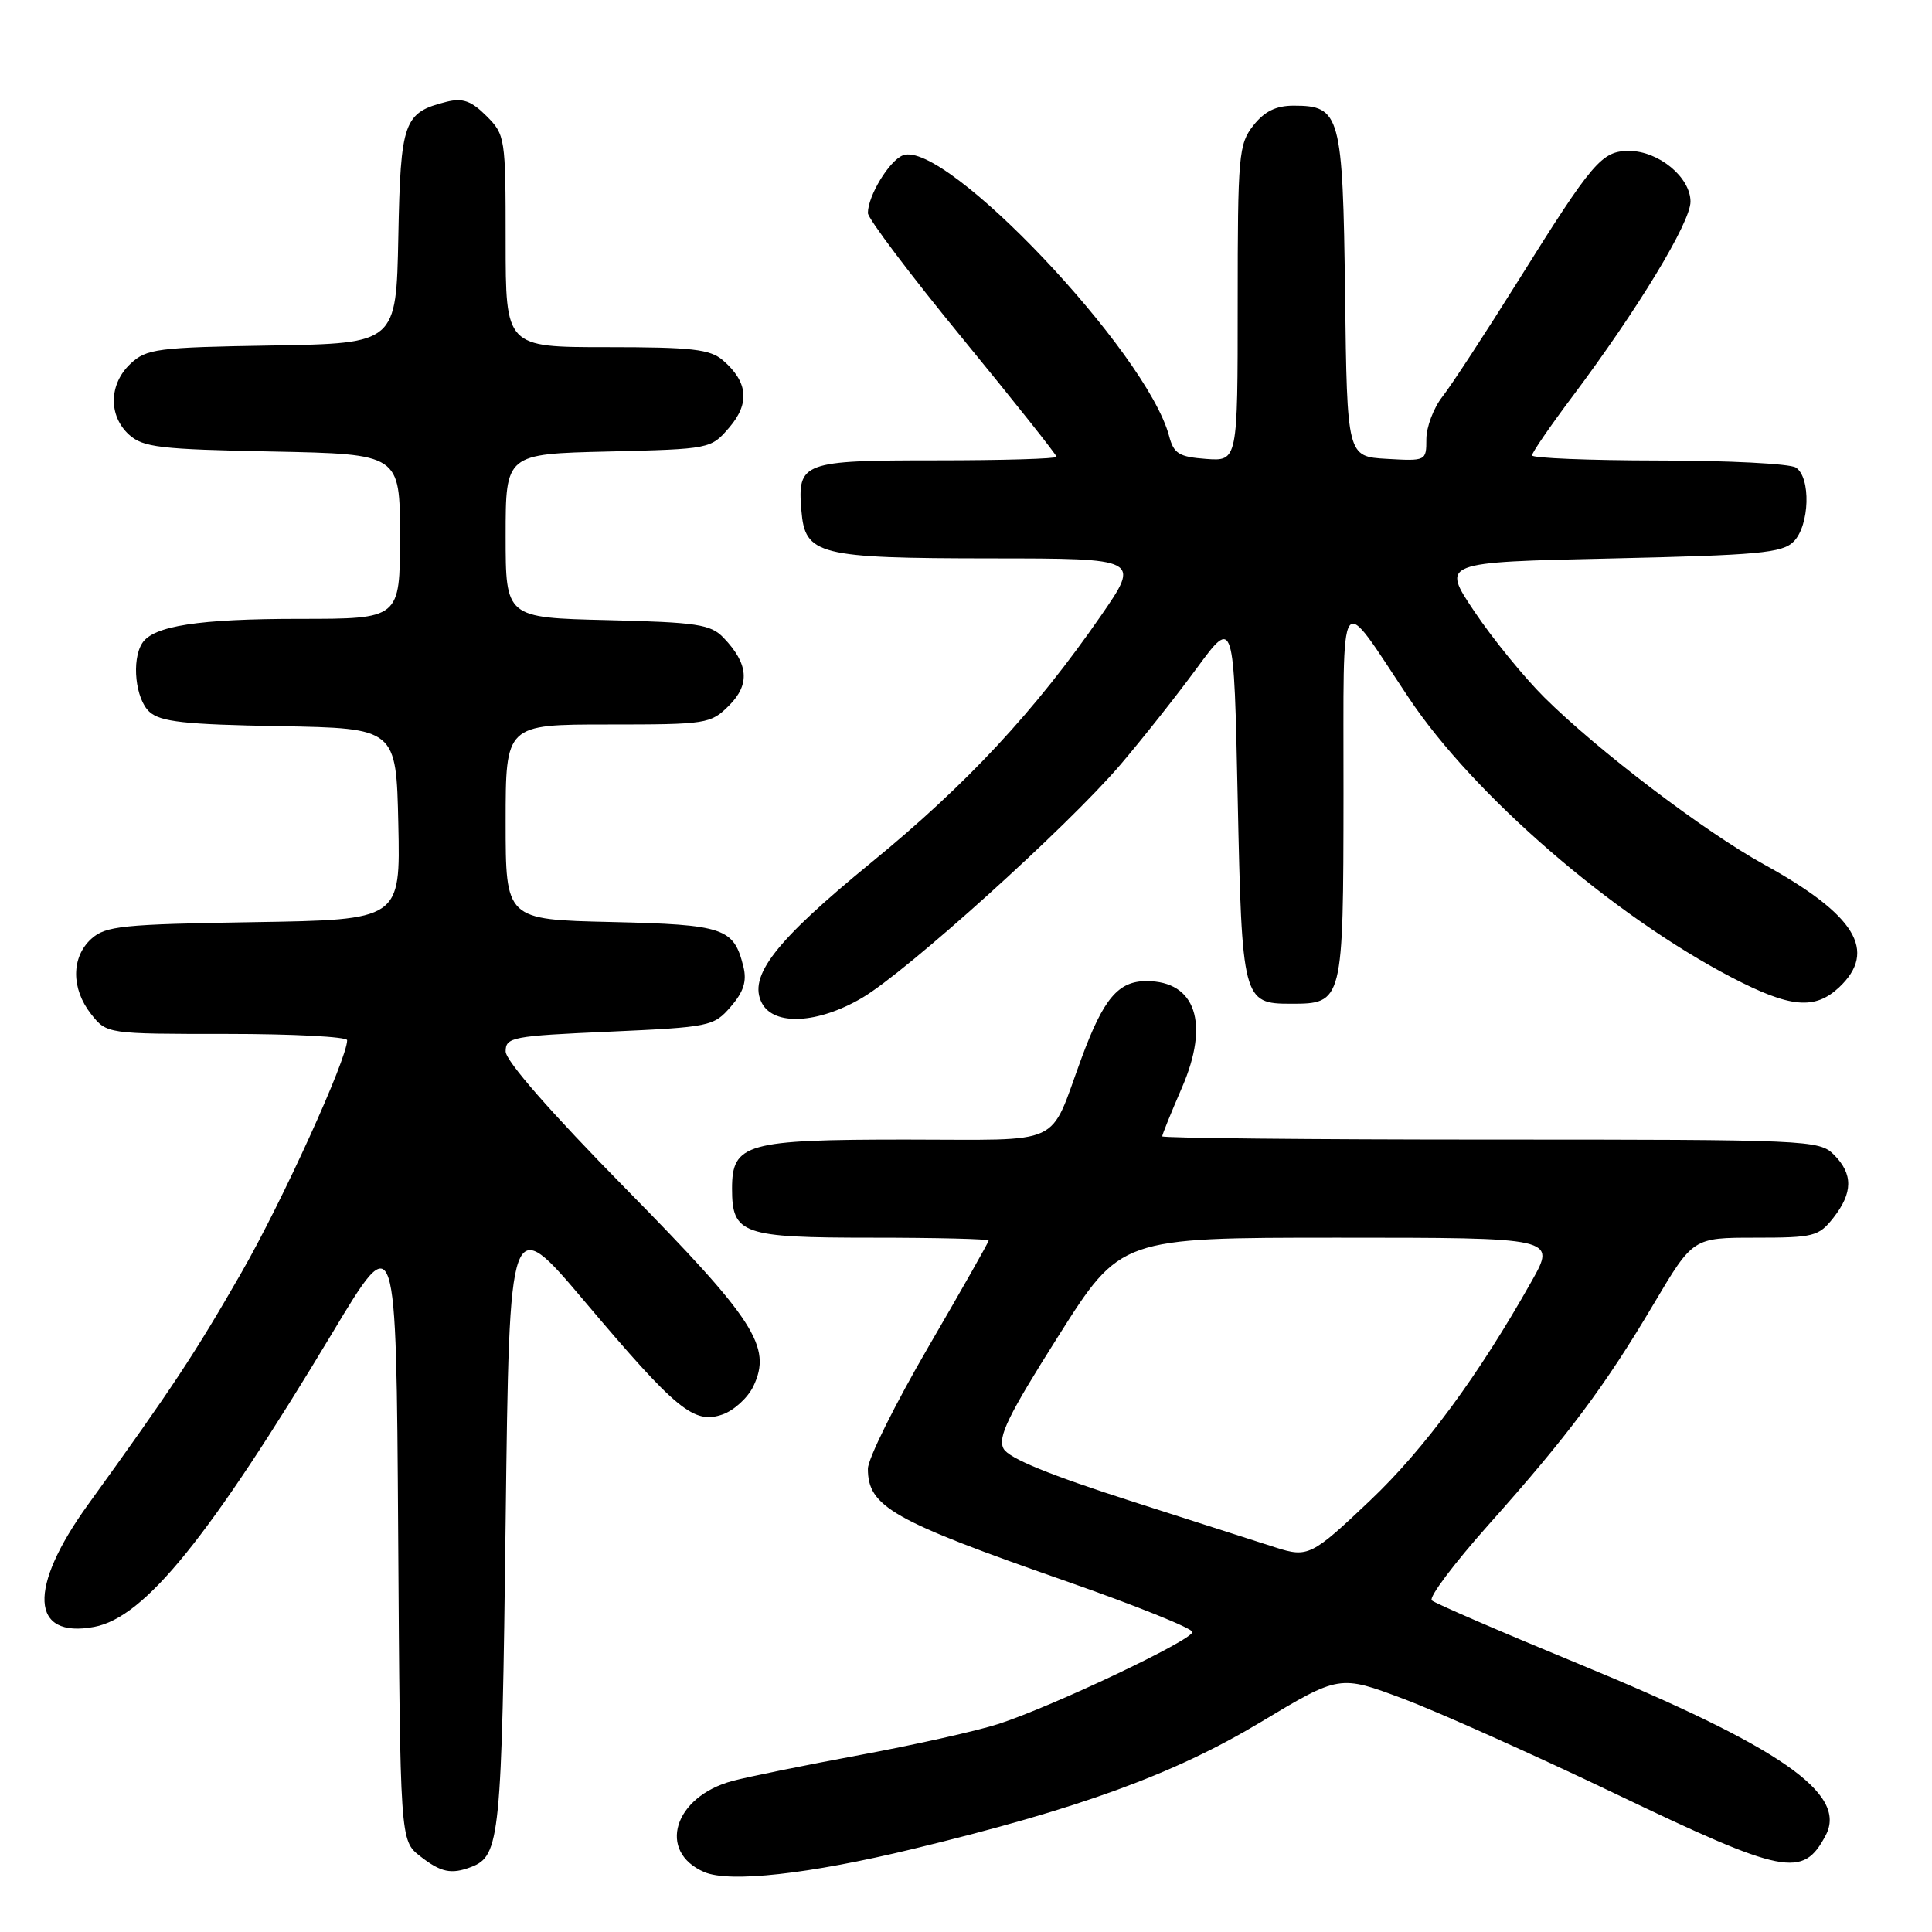 <?xml version="1.0" encoding="UTF-8" standalone="no"?>
<!DOCTYPE svg PUBLIC "-//W3C//DTD SVG 1.1//EN" "http://www.w3.org/Graphics/SVG/1.1/DTD/svg11.dtd" >
<svg xmlns="http://www.w3.org/2000/svg" xmlns:xlink="http://www.w3.org/1999/xlink" version="1.1" viewBox="0 0 256 256">
 <g >
 <path fill="currentColor"
d=" M 121.00 244.99 C 143.06 239.65 155.56 235.09 167.00 228.22 C 177.49 221.92 177.49 221.92 186.00 225.12 C 190.67 226.88 203.28 232.53 214.00 237.66 C 236.50 248.44 238.90 248.91 241.92 243.18 C 244.83 237.67 235.95 231.50 209.30 220.52 C 198.96 216.26 190.15 212.45 189.72 212.06 C 189.29 211.66 192.67 207.17 197.22 202.06 C 207.74 190.27 212.66 183.69 219.14 172.75 C 224.33 164.00 224.33 164.00 232.59 164.00 C 240.33 164.00 240.99 163.83 242.93 161.37 C 245.53 158.05 245.56 155.56 243.00 153.00 C 241.06 151.06 239.67 151.00 197.50 151.00 C 173.57 151.00 154.00 150.80 154.00 150.57 C 154.00 150.33 155.18 147.42 156.62 144.10 C 160.31 135.59 158.44 130.00 151.92 130.00 C 148.17 130.00 146.23 132.30 143.31 140.20 C 138.90 152.13 141.33 151.00 120.05 151.00 C 98.87 151.00 97.00 151.52 97.00 157.49 C 97.00 163.54 98.31 164.00 115.57 164.00 C 124.06 164.00 131.00 164.17 131.00 164.38 C 131.00 164.59 127.40 170.94 123.00 178.50 C 118.60 186.06 115.00 193.31 115.00 194.62 C 115.00 199.64 118.24 201.48 141.25 209.51 C 150.46 212.73 158.00 215.76 158.00 216.25 C 158.00 217.32 139.56 226.07 132.35 228.42 C 129.52 229.34 121.25 231.19 113.98 232.54 C 106.71 233.89 99.09 235.44 97.04 235.99 C 89.29 238.08 87.04 245.35 93.32 248.06 C 96.66 249.50 107.20 248.34 121.00 244.99 Z  M 62.45 247.38 C 66.25 245.92 66.49 243.56 67.00 201.57 C 67.50 160.64 67.50 160.64 77.50 172.48 C 89.67 186.88 91.95 188.75 95.75 187.42 C 97.26 186.89 99.09 185.21 99.82 183.70 C 102.33 178.46 100.01 174.88 82.85 157.44 C 72.98 147.40 67.00 140.57 67.00 139.32 C 67.00 137.43 67.84 137.27 80.75 136.70 C 94.07 136.10 94.57 136.00 96.82 133.40 C 98.53 131.43 98.98 130.03 98.51 128.11 C 97.24 122.95 95.99 122.52 80.97 122.17 C 67.00 121.85 67.00 121.85 67.00 108.92 C 67.00 96.00 67.00 96.00 80.55 96.00 C 93.68 96.00 94.17 95.92 96.61 93.48 C 99.41 90.68 99.19 87.96 95.87 84.50 C 94.17 82.73 92.39 82.46 80.48 82.17 C 67.00 81.85 67.00 81.85 67.00 71.00 C 67.00 60.15 67.00 60.15 80.59 59.83 C 94.12 59.50 94.19 59.49 96.63 56.65 C 99.38 53.45 99.12 50.62 95.80 47.75 C 94.09 46.27 91.70 46.00 80.39 46.00 C 67.00 46.00 67.00 46.00 67.00 31.95 C 67.00 18.23 66.94 17.85 64.45 15.36 C 62.46 13.37 61.31 12.96 59.20 13.48 C 53.48 14.91 53.08 16.03 52.78 31.38 C 52.50 45.50 52.50 45.50 36.04 45.78 C 20.78 46.03 19.41 46.21 17.29 48.20 C 14.42 50.89 14.34 55.09 17.10 57.60 C 18.96 59.28 21.17 59.54 36.10 59.83 C 53.00 60.17 53.00 60.17 53.00 71.08 C 53.00 82.00 53.00 82.00 39.74 82.00 C 26.31 82.00 20.30 82.93 18.84 85.23 C 17.40 87.49 17.95 92.64 19.80 94.32 C 21.27 95.65 24.45 96.00 37.05 96.22 C 52.50 96.50 52.50 96.50 52.78 109.19 C 53.06 121.88 53.06 121.88 33.63 122.19 C 16.19 122.47 13.99 122.69 12.10 124.40 C 9.43 126.83 9.41 130.99 12.07 134.37 C 14.15 137.00 14.15 137.00 30.07 137.00 C 38.83 137.00 46.00 137.38 46.00 137.83 C 46.00 140.30 37.40 159.21 31.99 168.63 C 25.84 179.35 22.82 183.92 11.67 199.36 C 3.67 210.44 4.01 217.16 12.49 215.57 C 19.19 214.31 27.71 203.78 44.10 176.52 C 52.50 162.53 52.50 162.53 52.76 203.20 C 53.02 243.87 53.02 243.87 55.65 245.94 C 58.40 248.10 59.79 248.40 62.45 247.38 Z  M 114.20 132.24 C 120.09 128.81 141.43 109.55 148.44 101.35 C 151.33 97.96 155.90 92.19 158.60 88.51 C 163.50 81.84 163.50 81.84 164.00 105.77 C 164.56 132.52 164.68 133.00 171.05 133.00 C 177.96 133.00 178.00 132.86 178.02 105.18 C 178.05 77.01 177.19 78.26 186.69 92.50 C 195.26 105.35 213.66 121.28 229.45 129.51 C 237.21 133.55 240.46 133.85 243.69 130.83 C 248.81 126.01 245.88 121.23 233.70 114.52 C 225.83 110.18 211.67 99.41 204.62 92.40 C 201.93 89.72 197.76 84.61 195.36 81.02 C 190.98 74.50 190.98 74.50 213.46 74.00 C 233.04 73.56 236.16 73.28 237.67 71.76 C 239.79 69.63 239.98 63.23 237.95 61.95 C 237.15 61.44 228.96 61.02 219.75 61.02 C 210.54 61.01 203.00 60.70 203.00 60.34 C 203.00 59.98 205.39 56.49 208.32 52.59 C 217.01 41.00 224.00 29.48 224.00 26.72 C 224.00 23.49 219.77 20.00 215.86 20.00 C 212.24 20.00 211.06 21.38 201.19 37.17 C 196.83 44.14 192.31 51.06 191.13 52.56 C 189.96 54.05 189.00 56.58 189.00 58.19 C 189.00 61.08 188.95 61.10 183.75 60.80 C 178.50 60.50 178.50 60.50 178.23 39.06 C 177.93 15.16 177.61 14.00 171.42 14.00 C 169.07 14.00 167.56 14.75 166.07 16.63 C 164.13 19.11 164.00 20.54 164.00 40.19 C 164.00 61.11 164.00 61.11 159.82 60.81 C 156.22 60.54 155.53 60.12 154.91 57.77 C 151.96 46.66 125.21 18.45 119.65 20.58 C 117.84 21.27 115.00 25.95 115.00 28.23 C 115.00 28.95 120.62 36.41 127.50 44.80 C 134.38 53.19 140.00 60.27 140.00 60.53 C 140.00 60.79 132.86 61.00 124.12 61.00 C 106.30 61.00 105.65 61.24 106.19 67.66 C 106.67 73.54 108.38 73.97 131.31 73.99 C 151.12 74.00 151.12 74.00 145.85 81.63 C 137.14 94.22 128.08 103.96 115.46 114.28 C 102.70 124.72 99.07 129.39 100.97 132.94 C 102.58 135.95 108.37 135.65 114.20 132.24 Z  M 169.00 205.04 C 167.62 204.59 159.18 201.89 150.24 199.02 C 139.09 195.45 133.66 193.23 132.98 191.96 C 132.17 190.45 133.54 187.63 140.23 177.05 C 148.48 164.00 148.48 164.00 177.34 164.00 C 206.19 164.00 206.19 164.00 202.96 169.75 C 195.92 182.25 188.77 191.97 181.55 198.82 C 173.81 206.17 173.31 206.42 169.00 205.04 Z "/>
</g>
</svg>